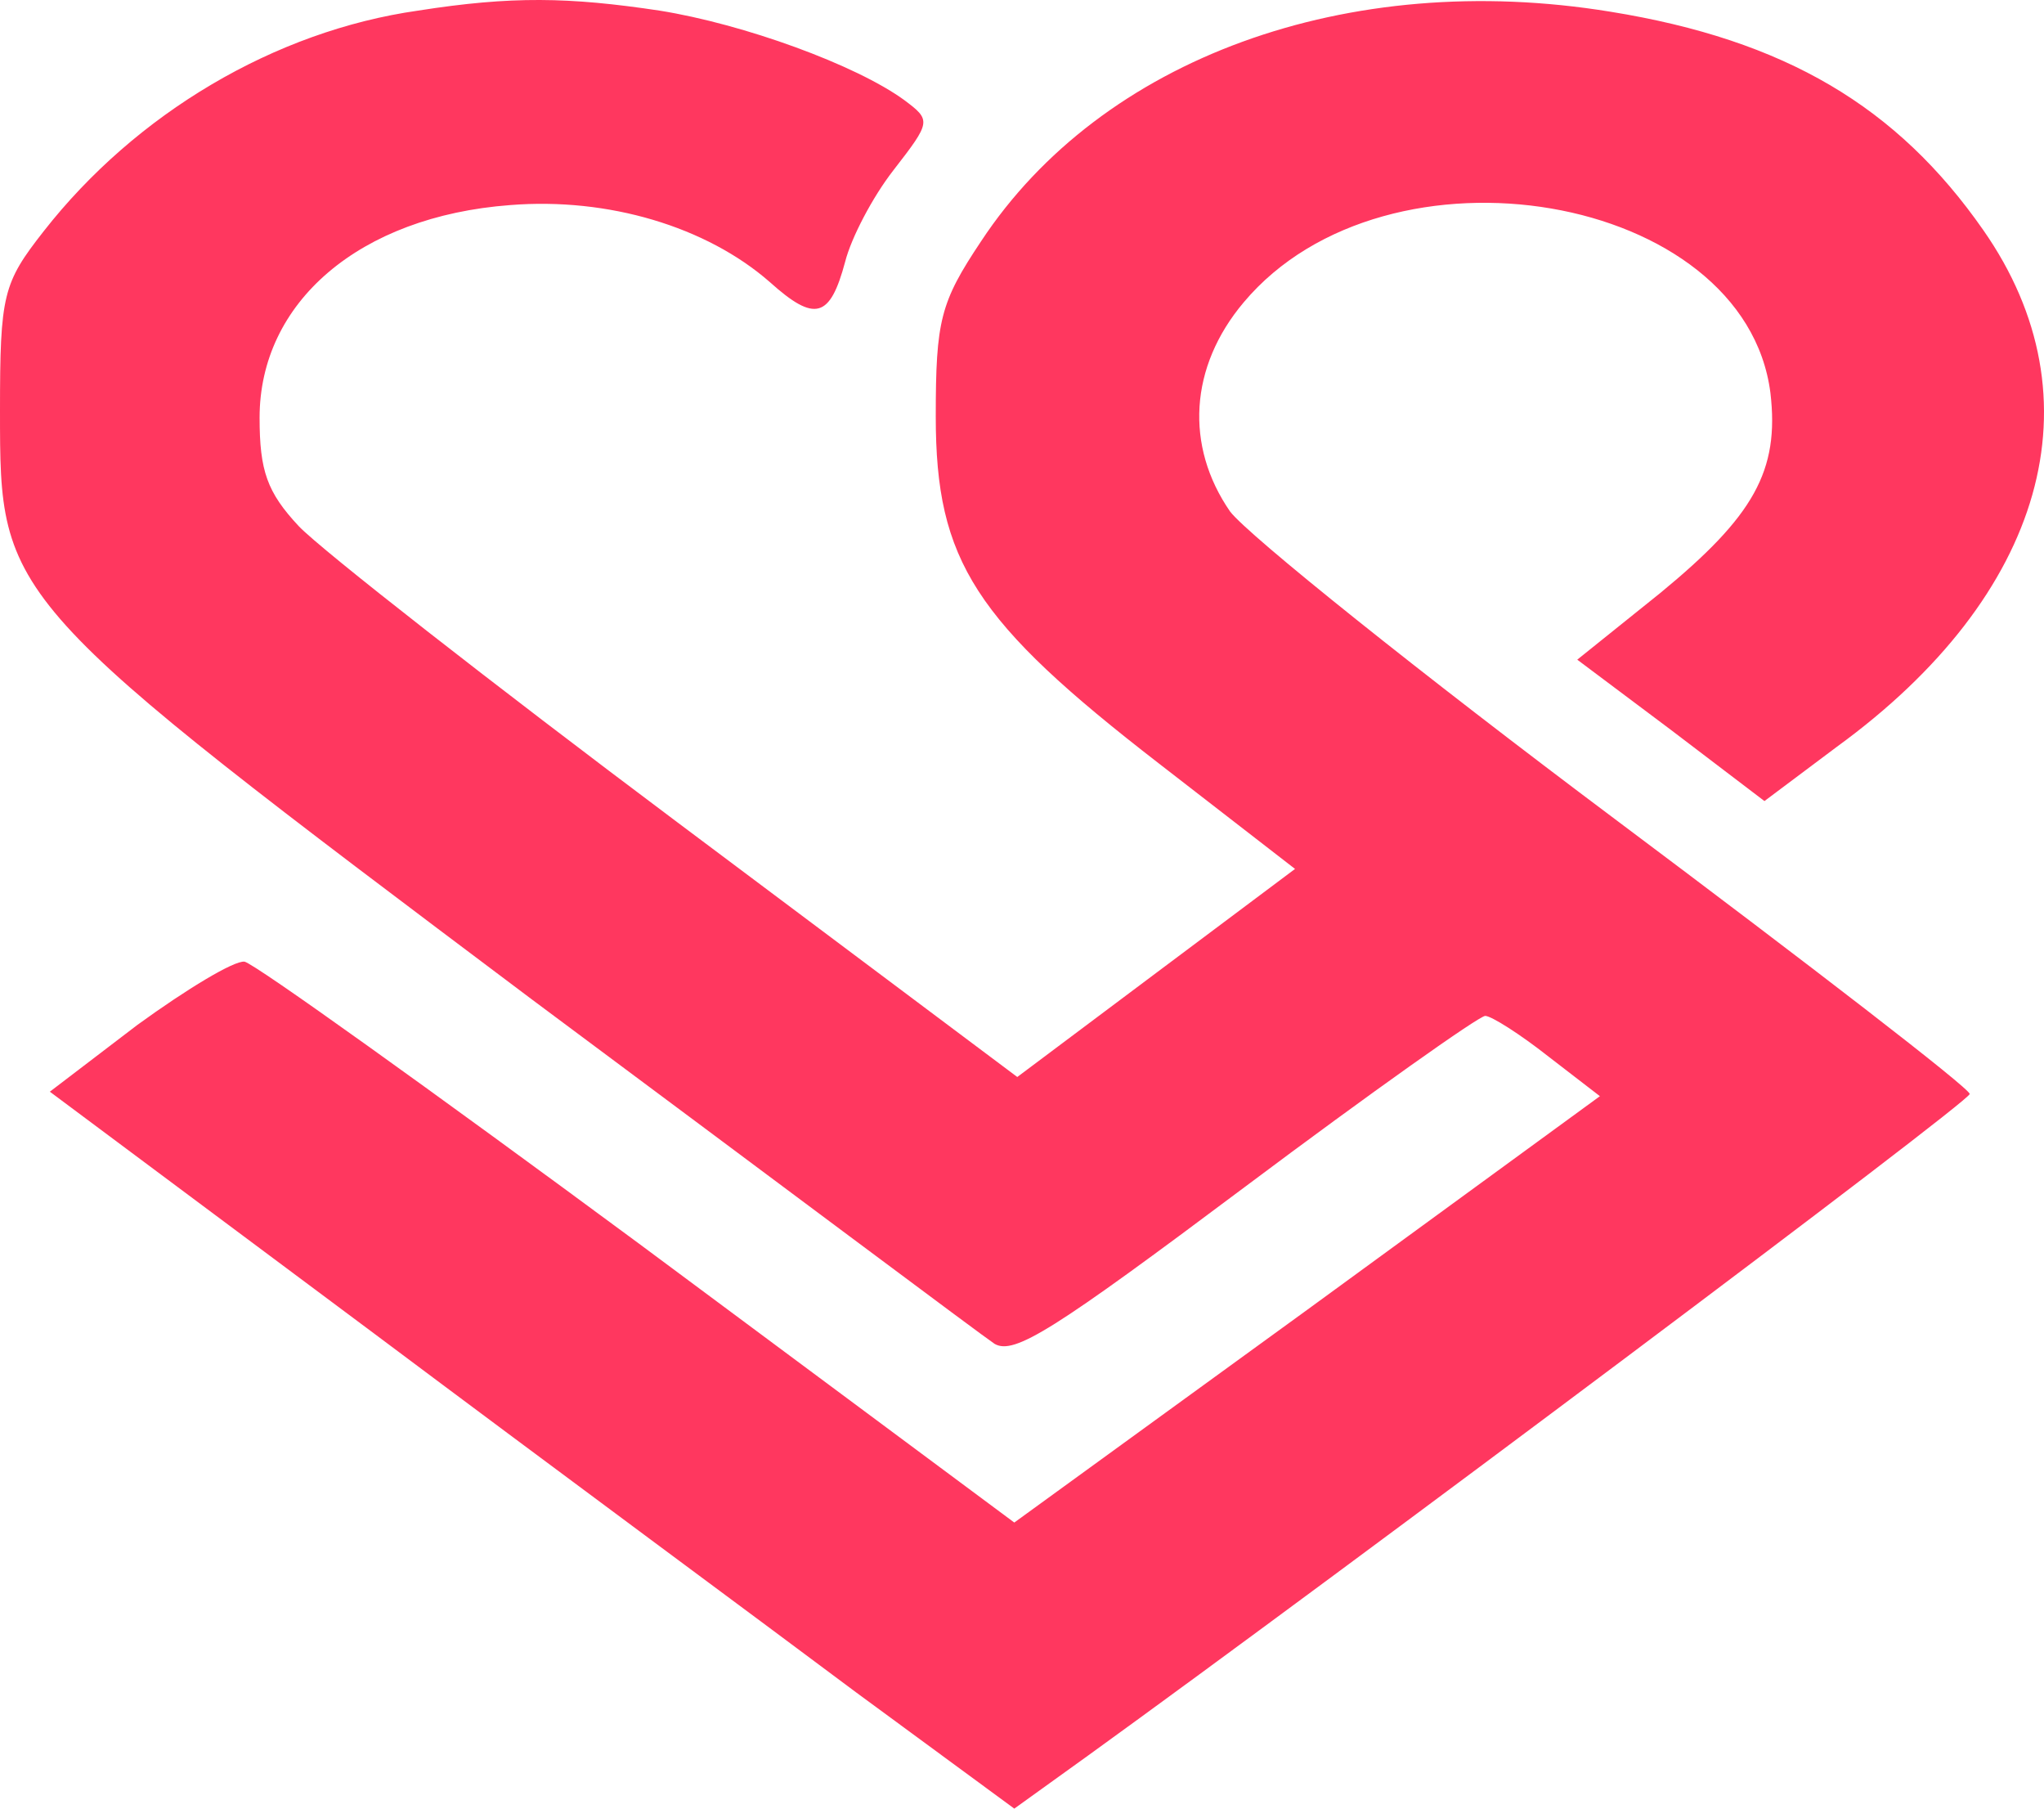 <?xml version="1.0" encoding="UTF-8" standalone="no"?><svg width='26' height='23' viewBox='0 0 26 23' fill='none' xmlns='http://www.w3.org/2000/svg'>
<path d='M5.318 0.135C3.494 0.394 1.728 1.444 0.557 2.939C0.038 3.601 1.52588e-05 3.744 1.52588e-05 5.226C1.52588e-05 7.627 1.52588e-05 7.627 6.758 12.704C9.849 15.004 12.498 16.989 12.652 17.09C12.902 17.233 13.401 16.917 15.839 15.091C17.433 13.897 18.815 12.919 18.892 12.919C18.969 12.919 19.333 13.149 19.698 13.437L20.351 13.94L16.626 16.658L12.902 19.362L8.121 15.81C5.491 13.868 3.245 12.258 3.11 12.229C2.976 12.215 2.381 12.574 1.747 13.034L0.634 13.883L4.761 16.96C7.027 18.657 9.791 20.699 10.886 21.519L12.902 23L13.842 22.324C17.087 19.98 25.055 14.012 25.055 13.912C25.055 13.84 23.02 12.272 20.543 10.417C18.066 8.562 15.877 6.807 15.647 6.505C15.071 5.671 15.129 4.665 15.82 3.845C17.644 1.674 22.194 2.45 22.52 4.996C22.636 5.988 22.309 6.563 21.119 7.541L20.063 8.389L21.253 9.281L22.444 10.187L23.365 9.497C26.015 7.57 26.725 5.067 25.227 2.925C24.133 1.357 22.712 0.509 20.485 0.149C17.145 -0.397 14.015 0.739 12.479 3.069C11.961 3.845 11.903 4.075 11.903 5.298C11.903 7.138 12.402 7.9 14.745 9.712L16.473 11.05L14.706 12.373L12.94 13.696L8.62 10.46C6.259 8.691 4.089 6.994 3.801 6.692C3.398 6.261 3.302 5.988 3.302 5.312C3.302 3.845 4.569 2.752 6.489 2.608C7.737 2.508 8.985 2.882 9.791 3.586C10.367 4.104 10.559 4.046 10.751 3.327C10.828 3.025 11.097 2.508 11.366 2.163C11.846 1.544 11.846 1.53 11.5 1.271C10.886 0.825 9.465 0.307 8.39 0.135C7.238 -0.038 6.508 -0.052 5.318 0.135Z' fill='#FF375F'/>
</svg>
